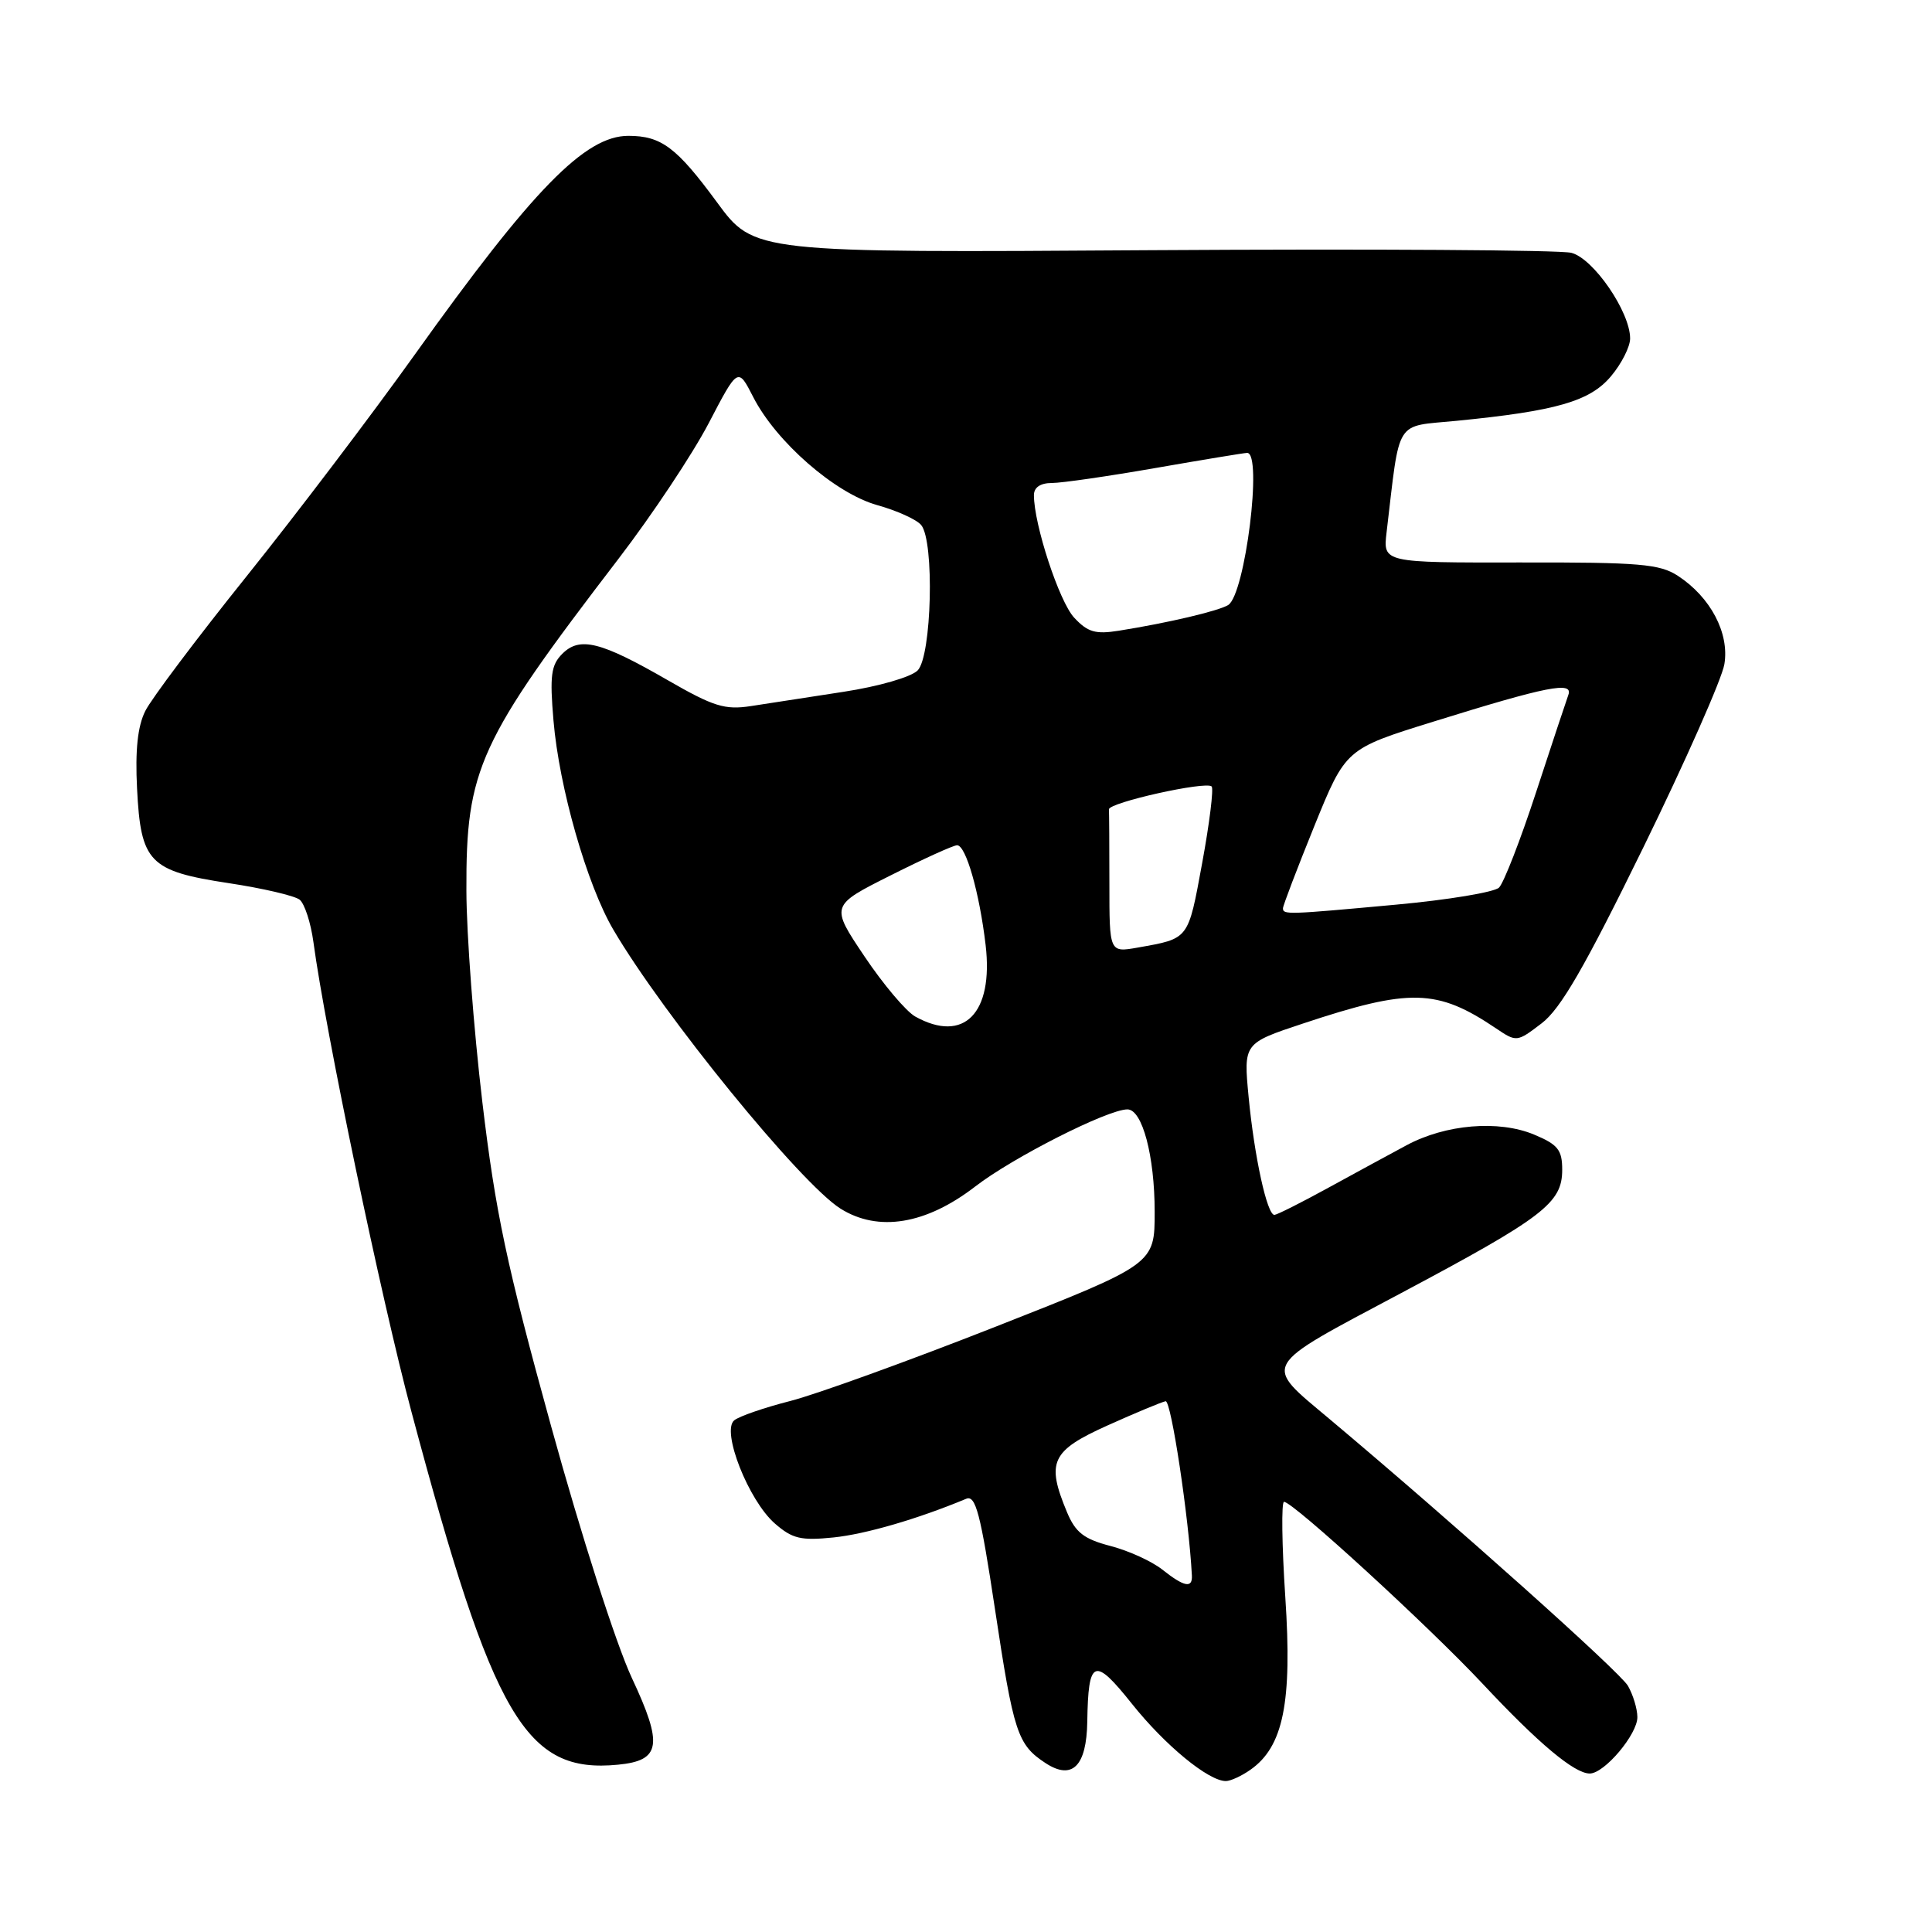 <?xml version="1.0" encoding="UTF-8" standalone="no"?>
<!DOCTYPE svg PUBLIC "-//W3C//DTD SVG 1.1//EN" "http://www.w3.org/Graphics/SVG/1.1/DTD/svg11.dtd" >
<svg xmlns="http://www.w3.org/2000/svg" xmlns:xlink="http://www.w3.org/1999/xlink" version="1.1" viewBox="0 0 256 256">
 <g >
 <path fill="currentColor"
d=" M 165.69 234.50 C 170.05 231.45 171.24 225.58 170.31 211.65 C 169.85 204.69 169.78 199.00 170.14 199.00 C 171.33 199.00 189.29 215.46 196.44 223.09 C 203.86 231.02 208.61 235.00 210.65 235.00 C 212.60 235.00 217.00 229.77 216.96 227.51 C 216.95 226.40 216.38 224.55 215.71 223.38 C 214.66 221.55 192.65 201.87 176.16 188.02 C 167.29 180.57 166.84 181.35 185.62 171.36 C 204.55 161.29 207.00 159.41 207.00 155.00 C 207.00 152.37 206.44 151.66 203.28 150.34 C 198.59 148.38 191.54 148.97 186.36 151.76 C 184.24 152.90 179.57 155.43 176.00 157.39 C 172.43 159.35 169.22 160.96 168.87 160.98 C 167.90 161.01 166.21 153.30 165.45 145.37 C 164.77 138.24 164.77 138.24 172.63 135.63 C 186.84 130.91 190.42 131.00 198.24 136.27 C 200.95 138.10 201.01 138.09 204.27 135.60 C 206.79 133.69 209.98 128.16 217.75 112.29 C 223.34 100.86 228.18 89.92 228.49 88.00 C 229.17 83.89 226.66 79.13 222.33 76.30 C 219.92 74.73 217.26 74.50 201.41 74.53 C 183.25 74.56 183.25 74.56 183.73 70.53 C 185.55 55.23 184.71 56.58 193.01 55.76 C 206.23 54.46 210.68 53.17 213.46 49.86 C 214.86 48.20 216.00 45.95 216.00 44.85 C 216.00 41.33 211.15 34.25 208.21 33.50 C 206.72 33.12 181.74 32.97 152.71 33.15 C 99.92 33.50 99.92 33.50 95.01 26.81 C 89.66 19.53 87.63 18.00 83.26 18.00 C 77.52 18.00 70.59 25.09 54.95 47.00 C 49.25 54.98 39.22 68.20 32.65 76.39 C 26.08 84.58 20.05 92.60 19.25 94.21 C 18.24 96.23 17.90 99.40 18.16 104.48 C 18.65 114.27 19.76 115.42 30.30 117.02 C 34.81 117.70 39.04 118.69 39.70 119.21 C 40.36 119.74 41.18 122.26 41.53 124.83 C 43.11 136.58 50.51 172.07 54.52 187.07 C 65.37 227.73 69.65 235.03 81.90 233.83 C 87.56 233.28 87.89 231.23 83.72 222.33 C 81.64 217.88 77.03 203.50 73.03 189.00 C 67.14 167.65 65.65 160.65 63.91 146.00 C 62.77 136.38 61.81 123.78 61.80 118.00 C 61.74 101.85 63.39 98.27 81.98 74.01 C 86.40 68.24 91.76 60.18 93.90 56.09 C 97.78 48.65 97.78 48.65 99.80 52.60 C 102.83 58.54 110.66 65.37 116.23 66.93 C 118.83 67.65 121.46 68.84 122.06 69.57 C 123.84 71.71 123.46 86.96 121.59 88.84 C 120.71 89.72 116.41 90.96 111.76 91.67 C 107.22 92.37 101.70 93.22 99.50 93.56 C 96.05 94.09 94.54 93.62 88.50 90.14 C 79.60 85.01 76.83 84.31 74.51 86.63 C 73.02 88.12 72.83 89.52 73.34 95.48 C 74.09 104.35 77.77 117.22 81.26 123.17 C 87.90 134.50 106.07 156.81 111.37 160.15 C 116.37 163.29 122.70 162.25 129.22 157.22 C 134.22 153.36 146.78 147.00 149.39 147.00 C 151.36 147.00 153.00 153.16 153.00 160.57 C 153.00 167.50 153.00 167.50 131.96 175.78 C 120.40 180.33 108.13 184.77 104.71 185.64 C 101.30 186.51 97.95 187.66 97.29 188.20 C 95.55 189.61 99.18 198.82 102.67 201.87 C 105.00 203.90 106.12 204.16 110.45 203.72 C 114.71 203.28 121.61 201.27 128.02 198.60 C 129.28 198.07 129.92 200.50 131.83 213.16 C 134.31 229.63 134.82 231.18 138.54 233.62 C 142.07 235.93 143.98 234.04 144.07 228.13 C 144.20 219.79 144.98 219.48 150.00 225.78 C 154.37 231.26 160.13 236.00 162.43 236.00 C 163.05 236.00 164.52 235.33 165.69 234.50 Z  M 154.00 207.97 C 152.62 206.88 149.54 205.47 147.14 204.85 C 143.62 203.93 142.51 203.06 141.39 200.39 C 138.60 193.71 139.29 192.24 146.75 188.88 C 150.46 187.21 153.93 185.77 154.45 185.67 C 155.18 185.54 157.53 201.10 157.93 208.75 C 158.03 210.50 156.91 210.28 154.00 207.97 Z  M 121.28 134.70 C 120.06 134.02 117.03 130.43 114.55 126.73 C 110.03 120.00 110.03 120.00 118.00 116.00 C 122.37 113.80 126.34 112.00 126.82 112.00 C 127.99 112.00 129.78 118.27 130.60 125.22 C 131.66 134.27 127.72 138.28 121.28 134.70 Z  M 147.00 117.11 C 147.00 112.10 146.97 107.66 146.94 107.25 C 146.87 106.35 159.80 103.47 160.55 104.21 C 160.83 104.50 160.27 109.07 159.29 114.38 C 157.41 124.59 157.60 124.34 150.75 125.56 C 147.00 126.22 147.00 126.22 147.00 117.11 Z  M 170.00 120.35 C 170.00 120.00 171.87 115.10 174.15 109.47 C 178.31 99.23 178.31 99.23 189.90 95.63 C 205.04 90.92 208.50 90.24 207.81 92.09 C 207.53 92.87 205.60 98.67 203.53 105.00 C 201.46 111.33 199.25 117.00 198.63 117.61 C 198.01 118.22 191.88 119.24 185.00 119.87 C 170.56 121.20 170.00 121.22 170.00 120.35 Z  M 142.33 81.84 C 140.35 79.71 137.00 69.50 137.00 65.61 C 137.00 64.58 137.86 64.00 139.38 64.00 C 140.69 64.00 146.88 63.10 153.13 62.01 C 159.38 60.92 164.84 60.02 165.25 60.01 C 167.33 59.98 164.99 78.77 162.74 80.17 C 161.45 80.96 154.80 82.53 148.27 83.57 C 145.15 84.07 144.13 83.77 142.33 81.84 Z "/>
</g>
</svg>